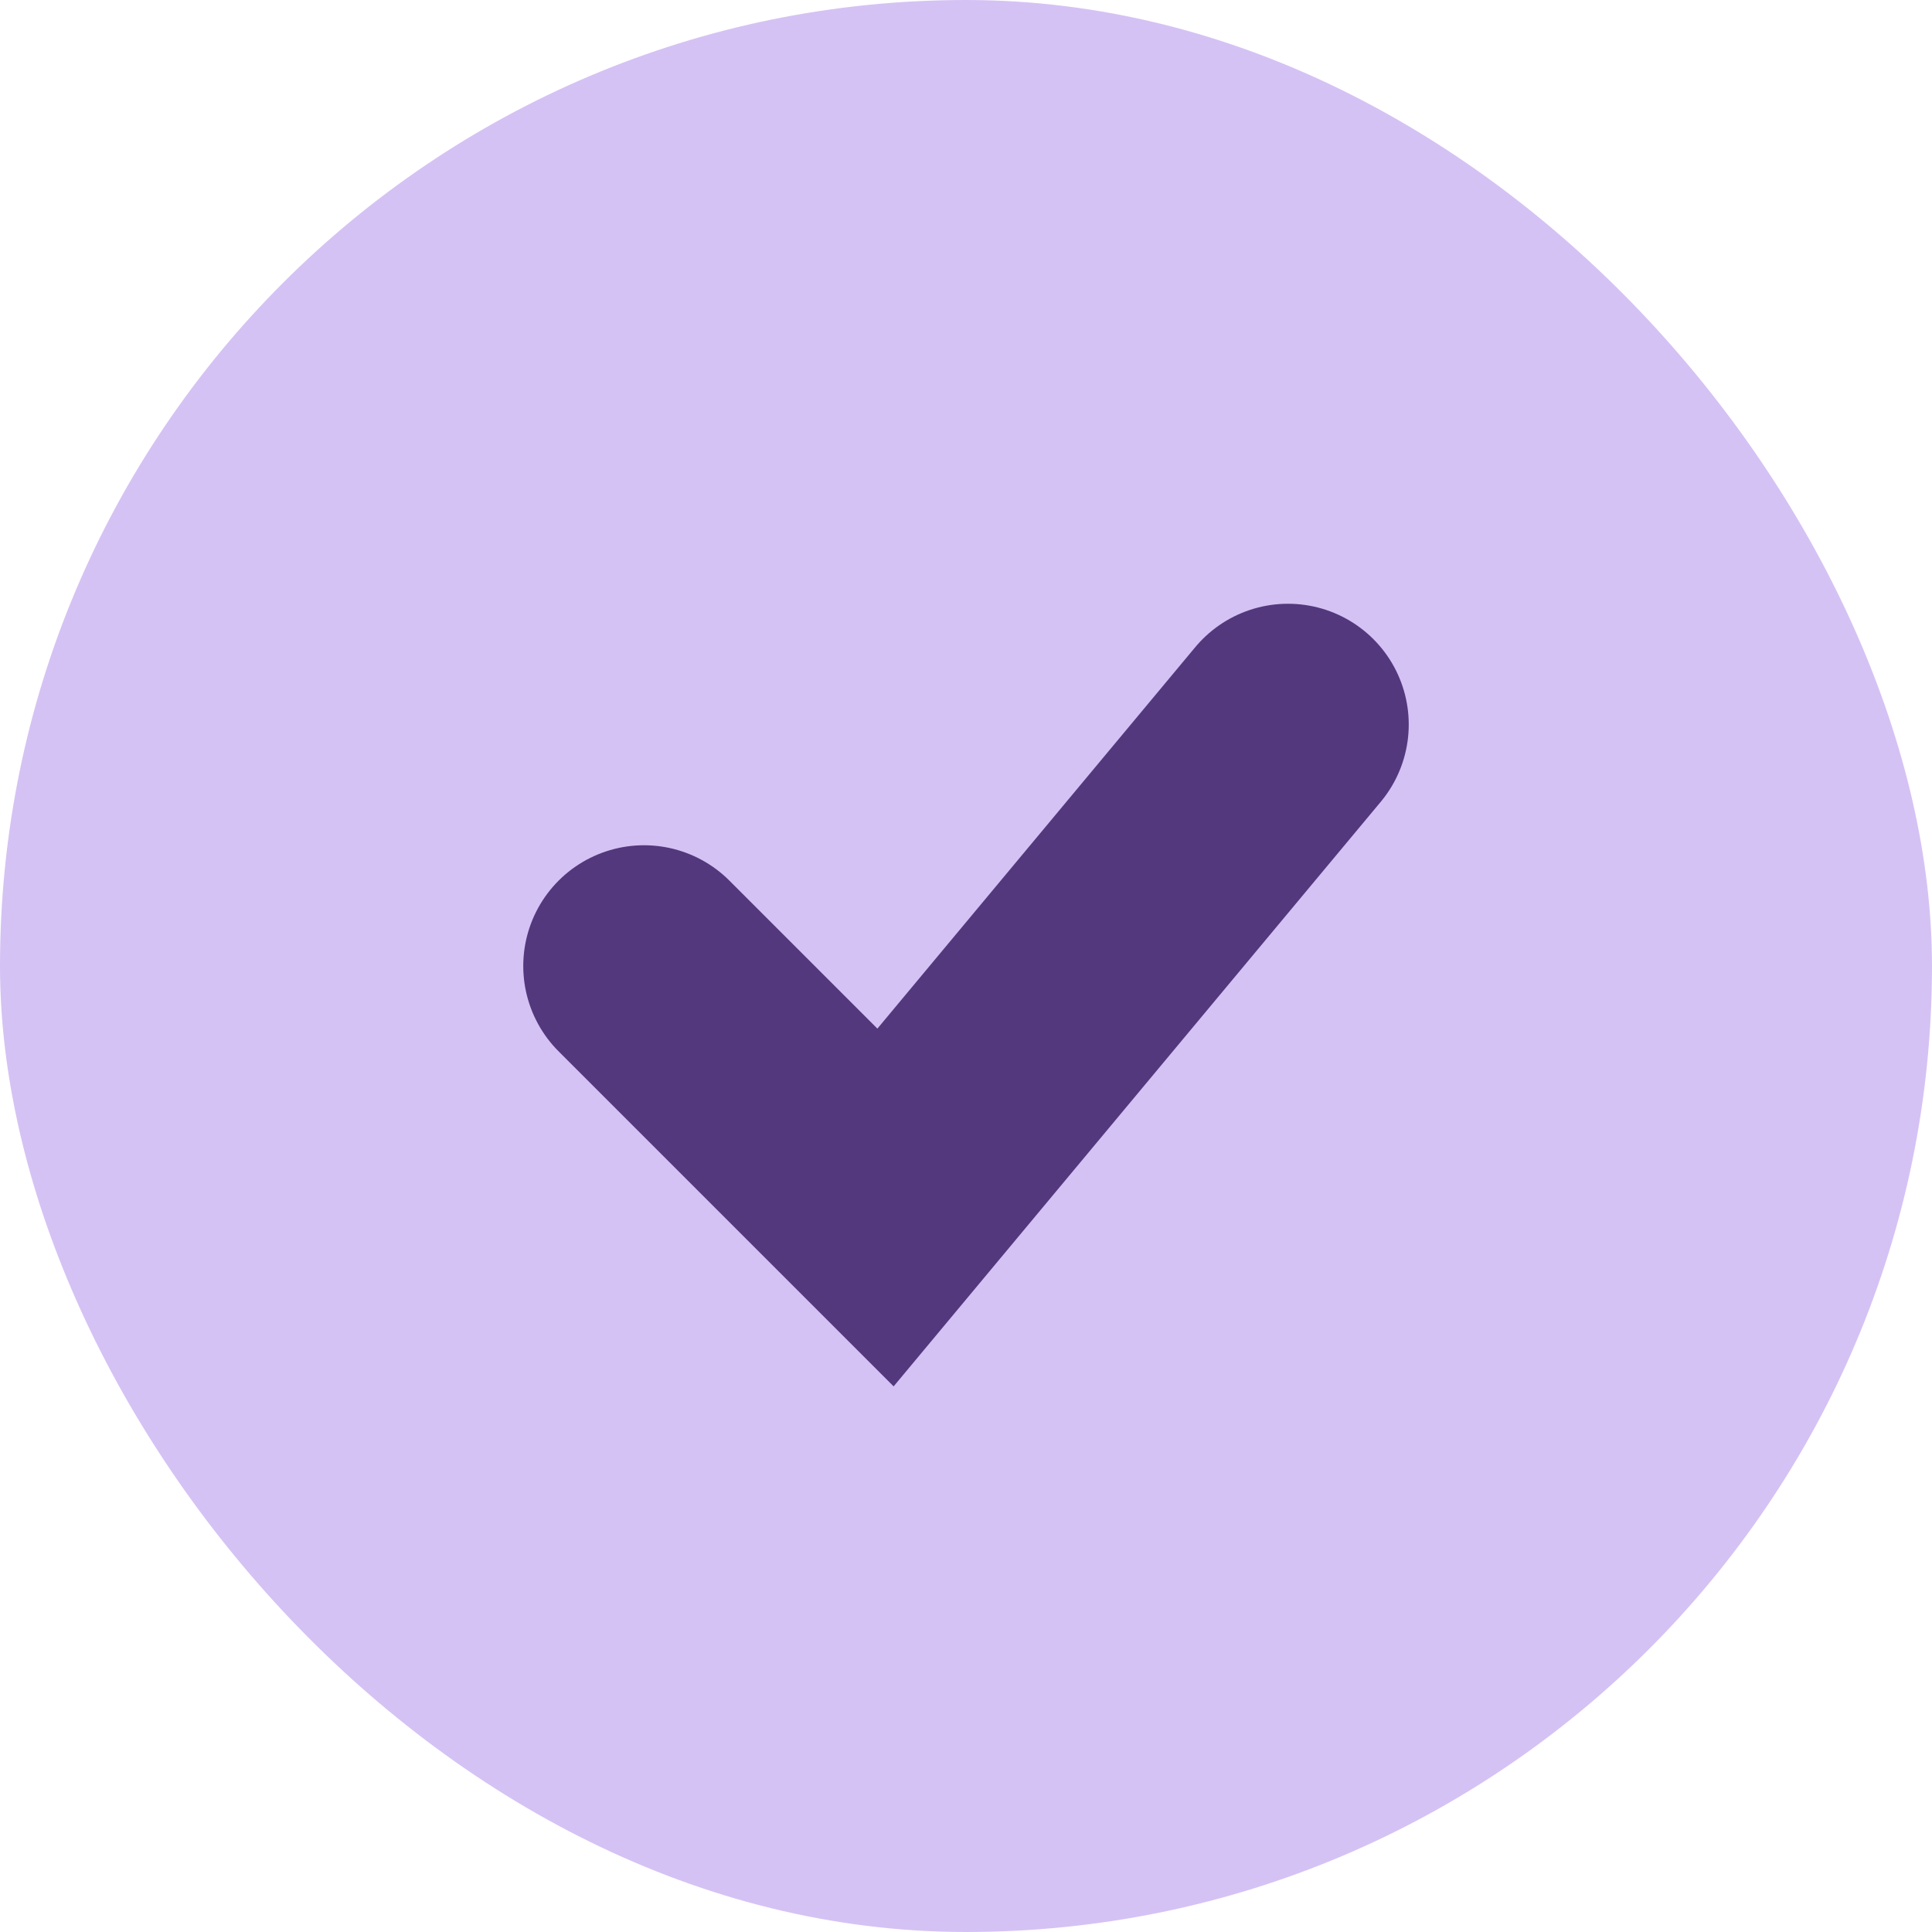 <svg width="80" height="80" viewBox="0 0 80 80" fill="none" xmlns="http://www.w3.org/2000/svg">
<g id="Icons">
<rect width="80" height="80" rx="40" fill="#D5C2F4"/>
<path id="Line 1" d="M26.667 40L36.667 50L53.333 30" stroke="#53387D" stroke-width="10" stroke-linecap="round"/>
</g>
</svg>
